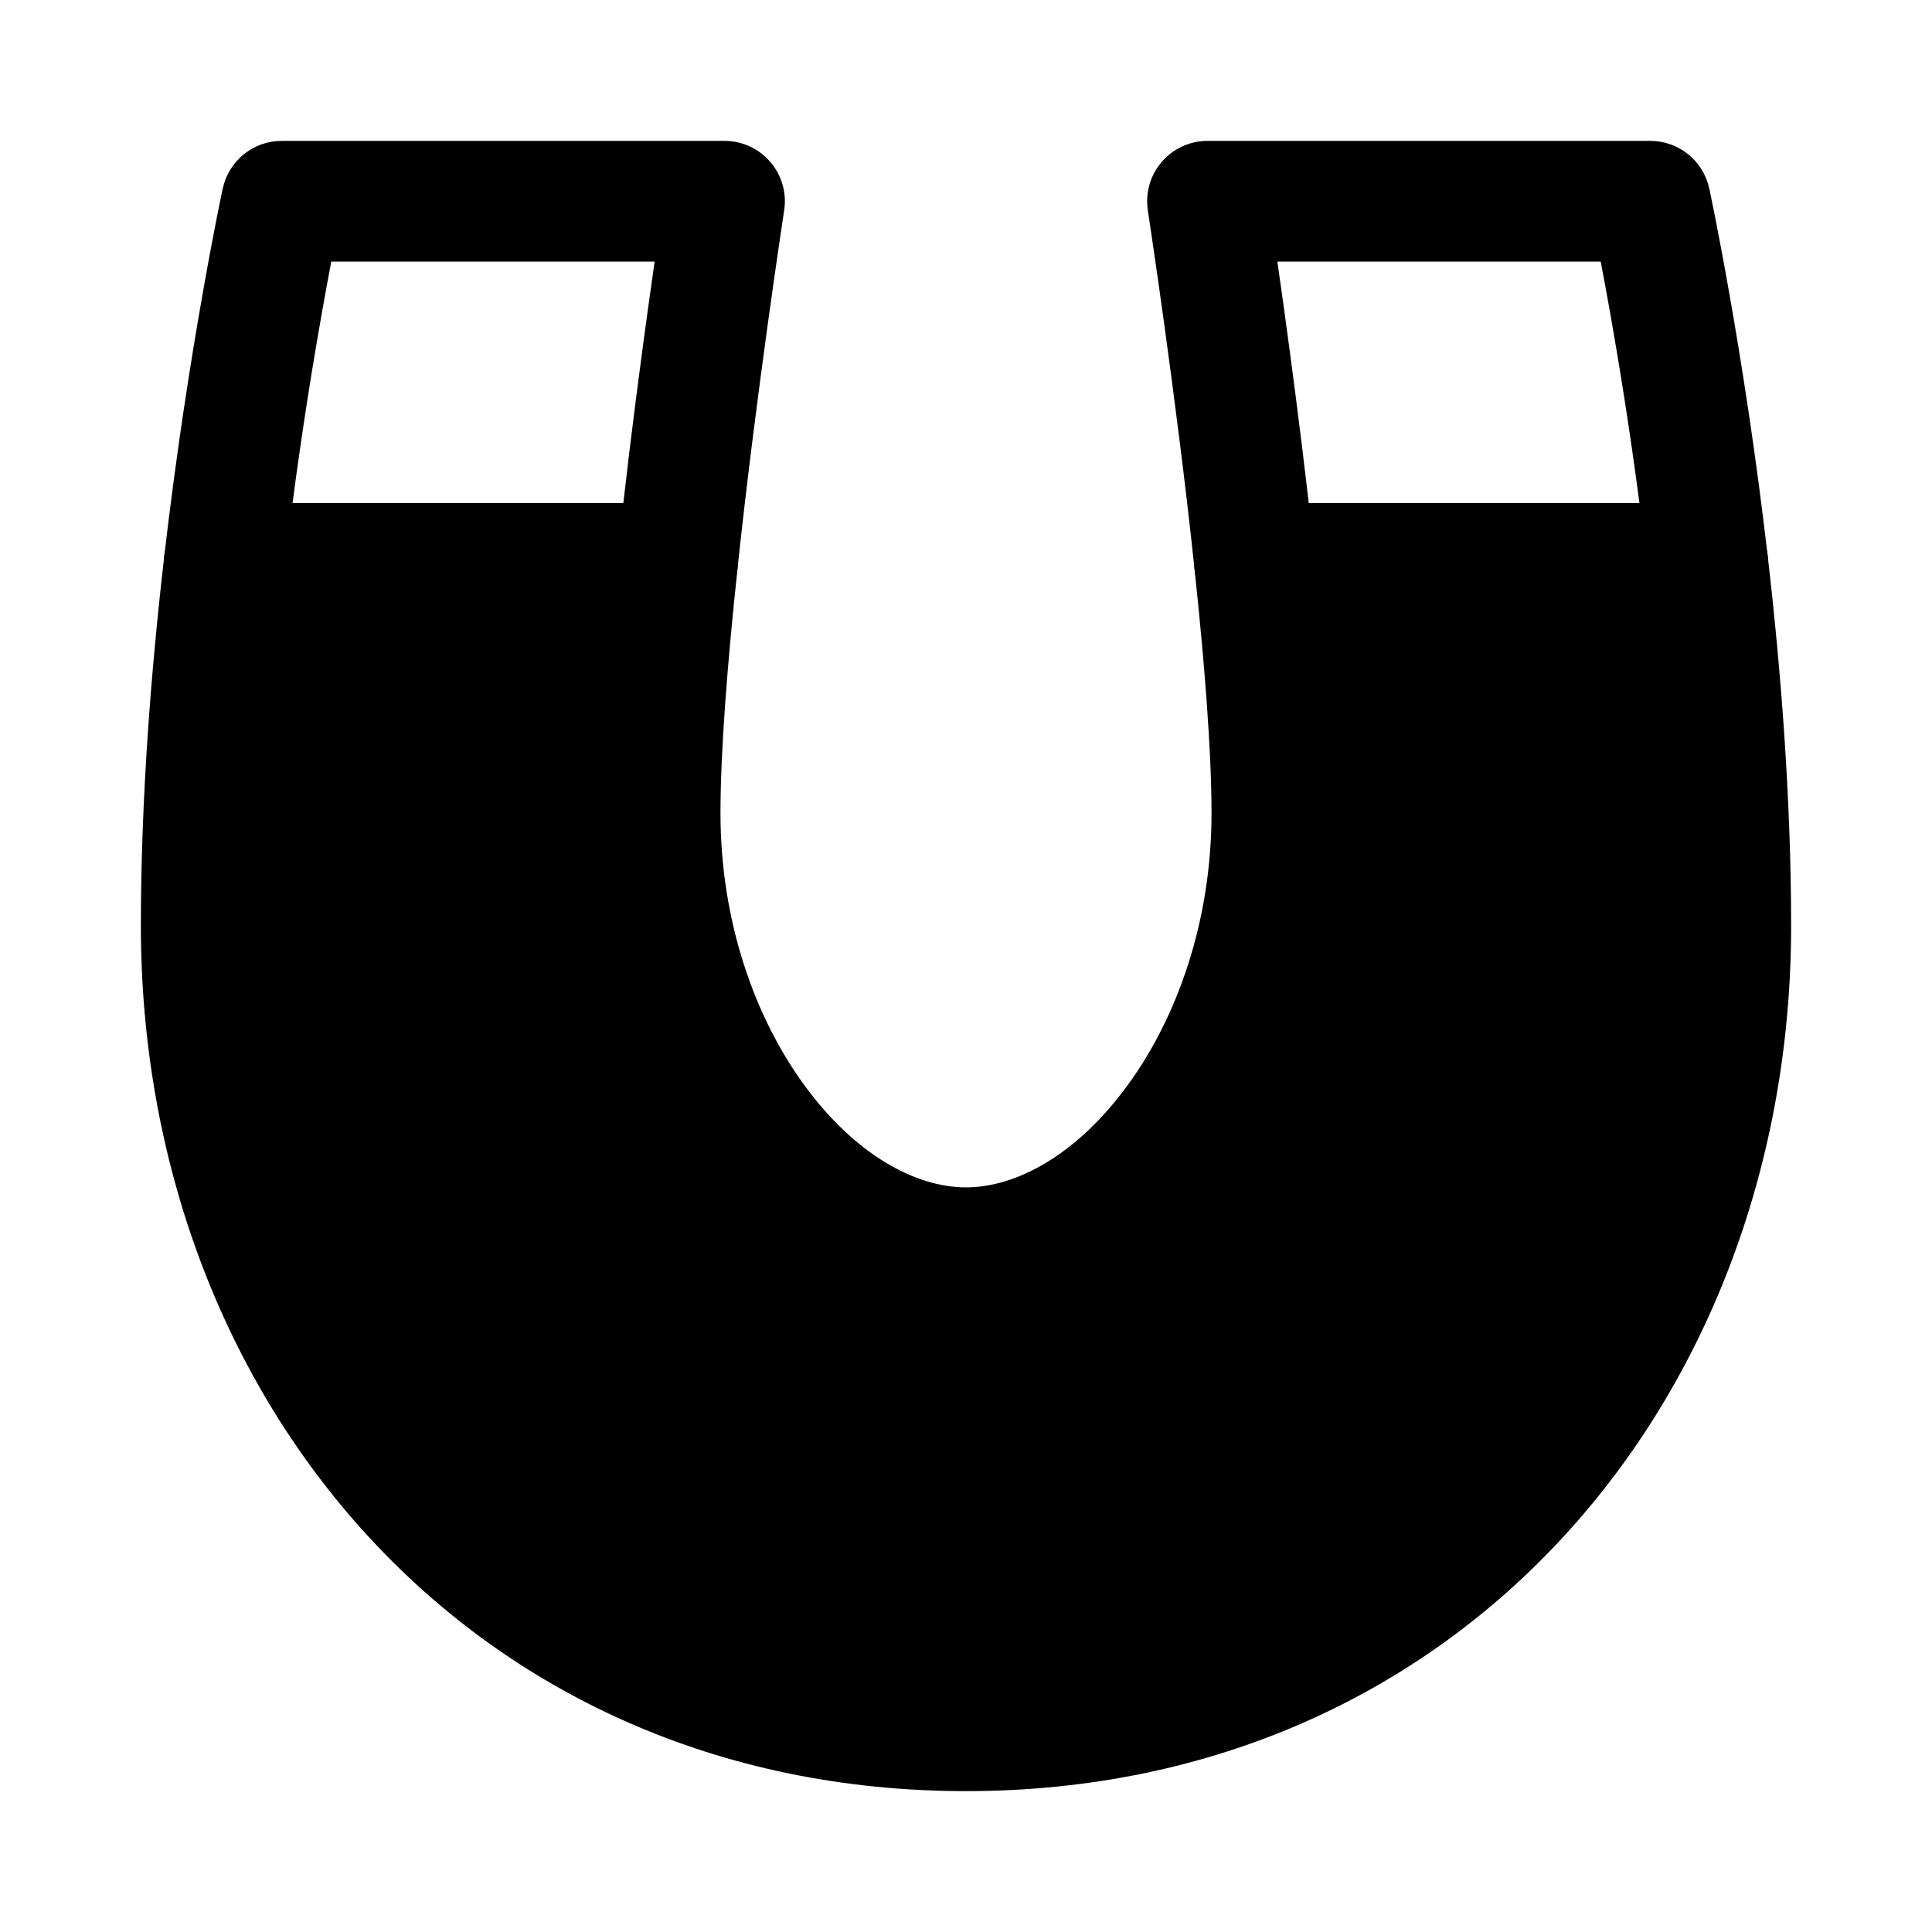 <svg width="24" height="24" viewBox="0 0 24 24" xmlns="http://www.w3.org/2000/svg">
    <path fill-rule="evenodd" clip-rule="evenodd" d="M2.04 6.914C2.084 6.535 2.404 6.25 2.785 6.25H8.414C8.627 6.25 8.829 6.34 8.972 6.498C9.114 6.657 9.182 6.868 9.16 7.079C9.038 8.223 8.95 9.327 8.95 10.1C8.95 11.446 9.377 12.64 9.993 13.482C10.62 14.341 11.37 14.75 12 14.75C12.63 14.75 13.38 14.341 14.007 13.482C14.623 12.64 15.05 11.446 15.05 10.1C15.05 9.327 14.962 8.223 14.84 7.079C14.818 6.868 14.886 6.657 15.028 6.498C15.171 6.34 15.373 6.25 15.586 6.25H21.215C21.596 6.25 21.916 6.535 21.96 6.914C22.123 8.323 22.25 9.925 22.25 11.5C22.25 17.352 18.174 22.25 12 22.25C5.826 22.25 1.75 17.352 1.75 11.5C1.75 9.925 1.877 8.323 2.04 6.914Z"/>
    <path fill-rule="evenodd" clip-rule="evenodd" d="M2.767 2.342C2.841 1.997 3.147 1.75 3.5 1.75H9C9.219 1.75 9.427 1.846 9.569 2.012C9.712 2.178 9.775 2.398 9.741 2.614C9.741 2.614 9.741 2.614 9.741 2.614L9.737 2.639L9.726 2.714C9.716 2.779 9.702 2.876 9.684 2.998C9.648 3.244 9.597 3.595 9.539 4.016C9.423 4.858 9.277 5.974 9.16 7.079C9.119 7.461 8.798 7.75 8.414 7.75H2.785C2.571 7.75 2.367 7.659 2.225 7.499C2.083 7.339 2.016 7.126 2.04 6.914C2.19 5.618 2.371 4.478 2.515 3.662C2.587 3.253 2.649 2.925 2.694 2.698C2.717 2.585 2.735 2.497 2.747 2.437L2.761 2.367L2.765 2.349L2.767 2.342C2.767 2.342 2.767 2.342 3.5 2.5L2.767 2.342ZM4.115 3.25C4.08 3.436 4.038 3.662 3.992 3.922C3.884 4.535 3.754 5.337 3.634 6.25H7.743C7.845 5.354 7.959 4.492 8.053 3.81C8.081 3.606 8.108 3.418 8.132 3.25H4.115ZM14.431 2.012C14.573 1.846 14.781 1.75 15 1.75H20.5C20.853 1.75 21.159 1.997 21.233 2.342L20.5 2.5C21.233 2.342 21.233 2.342 21.233 2.342L21.234 2.344L21.235 2.349L21.239 2.367L21.253 2.437C21.265 2.497 21.284 2.585 21.306 2.698C21.351 2.925 21.413 3.253 21.485 3.662C21.629 4.478 21.81 5.618 21.96 6.914C21.985 7.126 21.917 7.339 21.775 7.499C21.633 7.659 21.429 7.75 21.215 7.75H15.586C15.202 7.75 14.881 7.461 14.84 7.079C14.723 5.974 14.577 4.858 14.461 4.016C14.403 3.595 14.352 3.244 14.316 2.998C14.298 2.876 14.284 2.779 14.274 2.714L14.262 2.639L14.259 2.614C14.226 2.398 14.288 2.178 14.431 2.012ZM19.885 3.25H15.868C15.892 3.418 15.919 3.606 15.947 3.81C16.041 4.492 16.155 5.354 16.258 6.25H20.366C20.246 5.337 20.116 4.535 20.008 3.922C19.962 3.662 19.92 3.436 19.885 3.25Z"/>
</svg>
